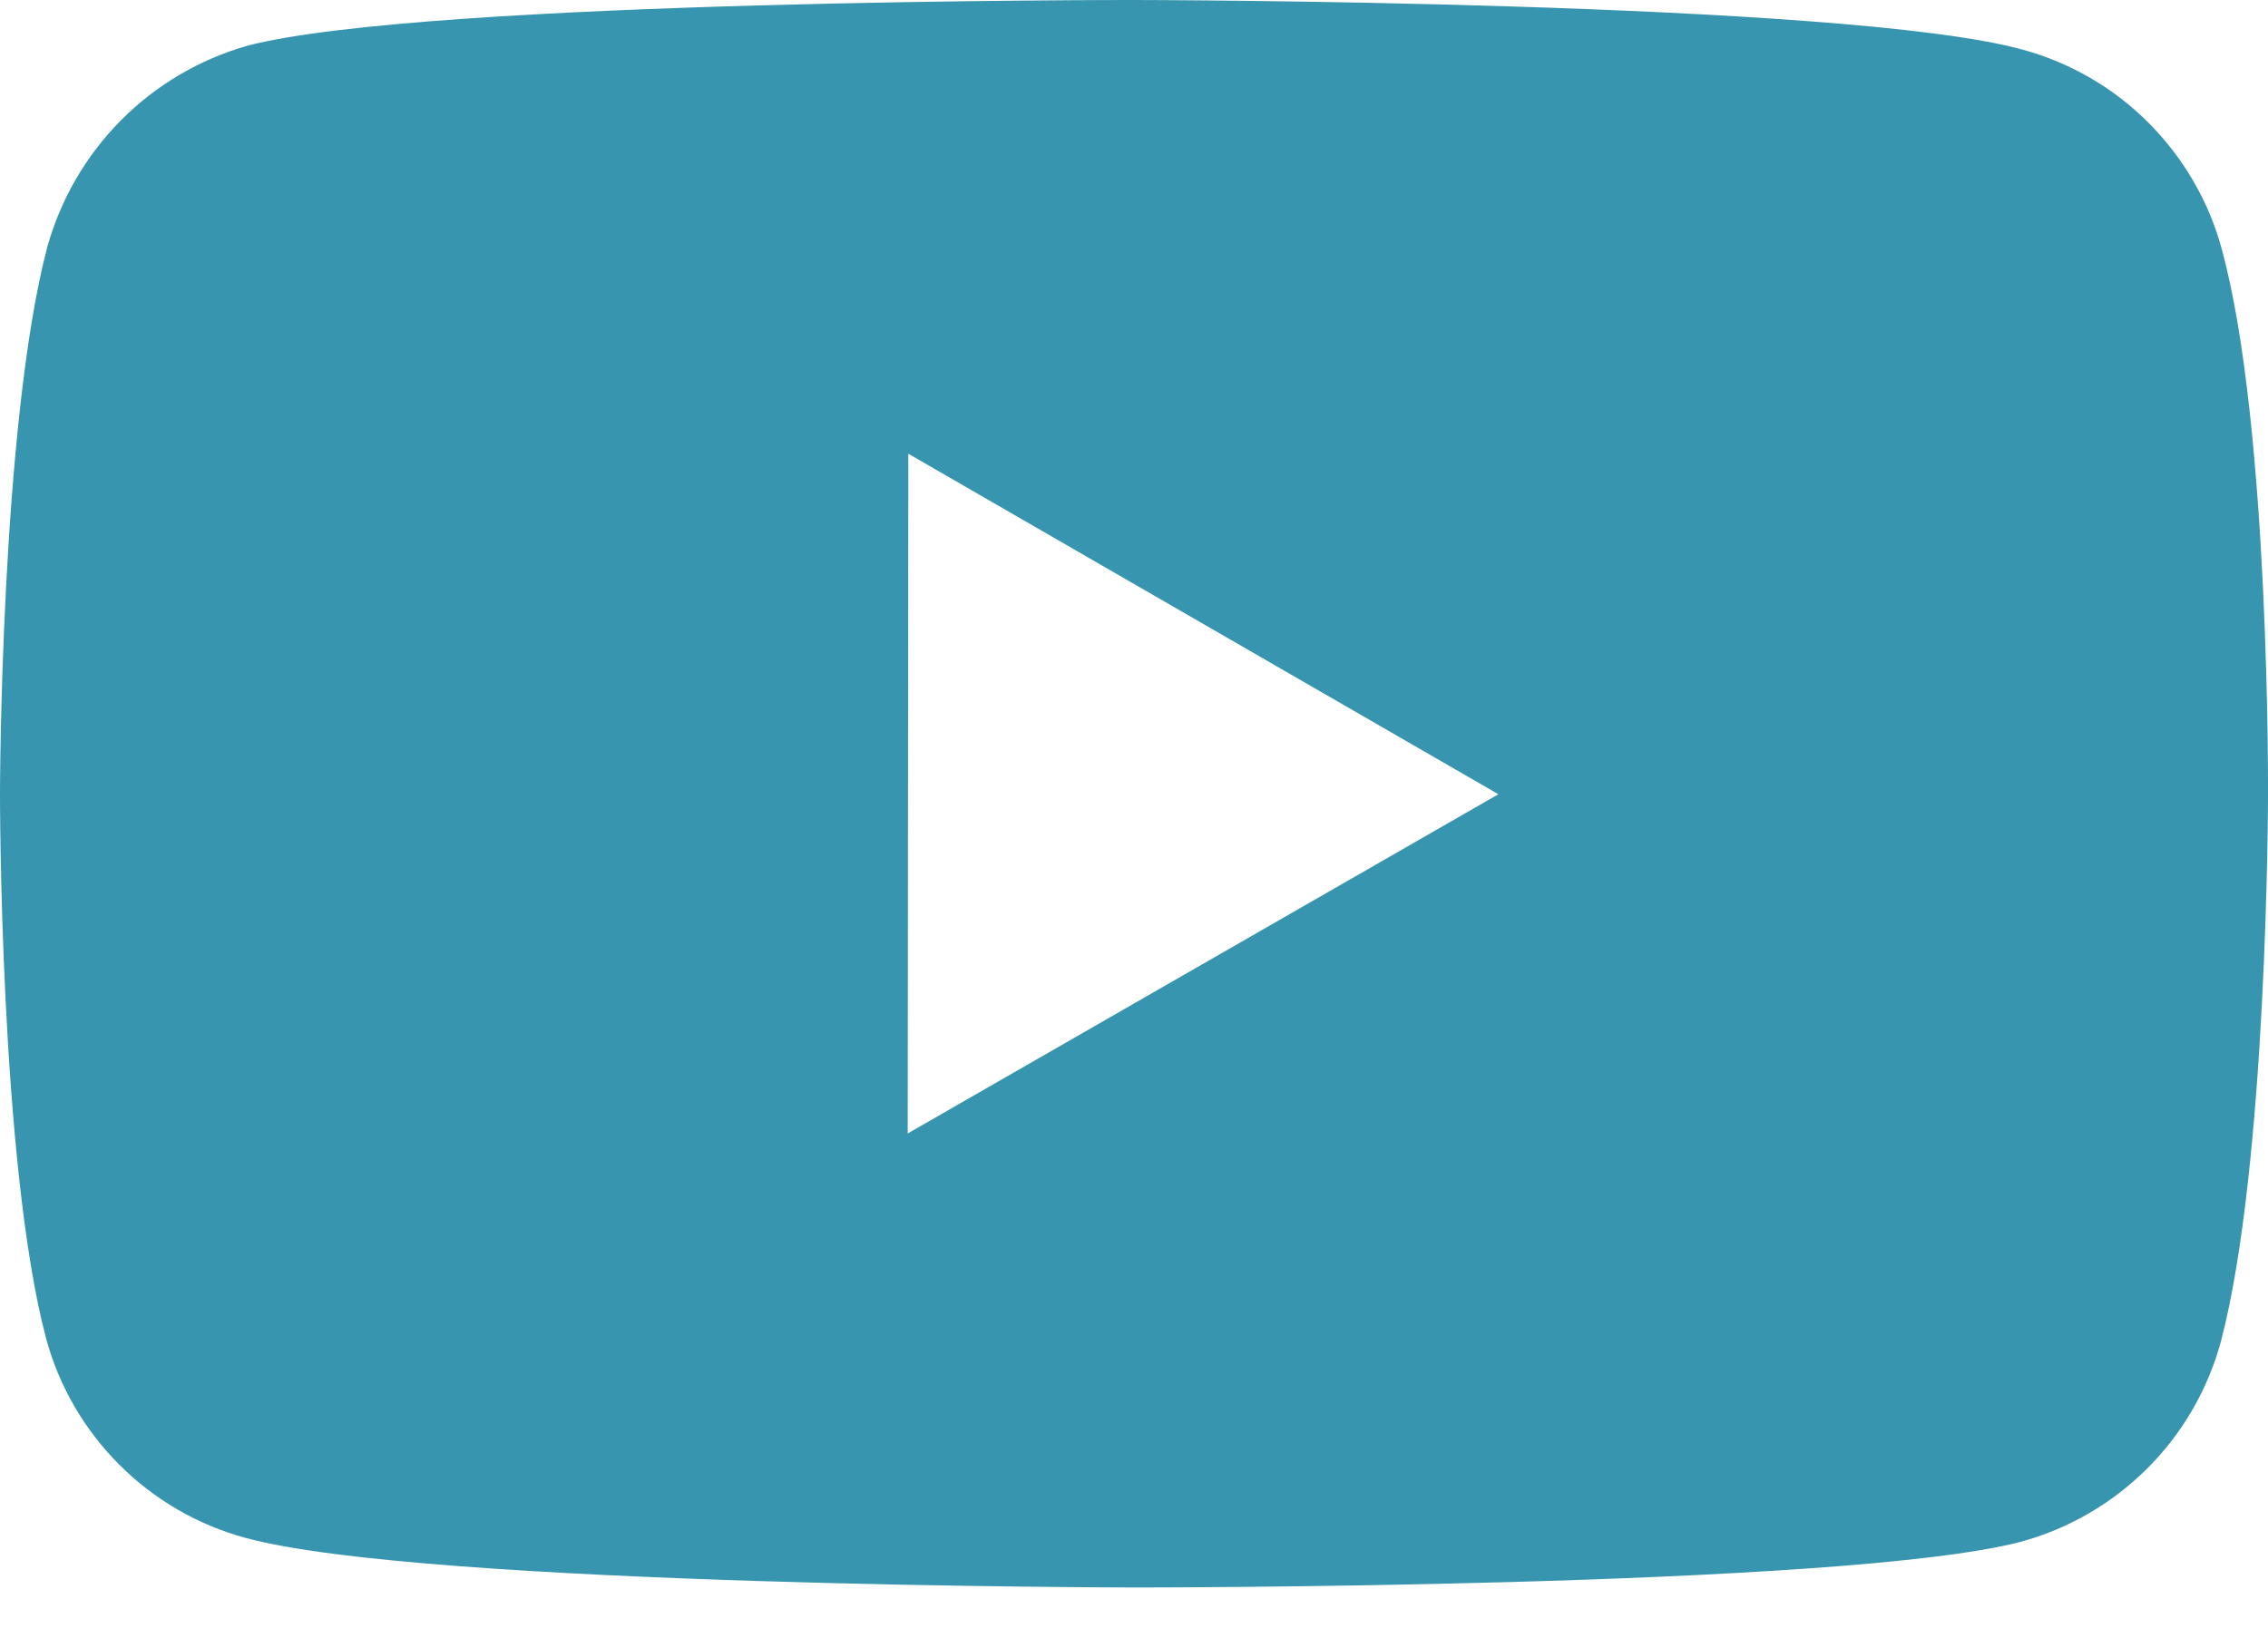 <svg width="18" height="13" viewBox="0 0 18 13" fill="none" xmlns="http://www.w3.org/2000/svg">
<path d="M17.634 1.981C17.532 1.601 17.331 1.255 17.053 0.976C16.776 0.697 16.429 0.496 16.049 0.393C14.641 0.006 9.006 6.83215e-06 9.006 6.83215e-06C9.006 6.83215e-06 3.373 -0.006 1.963 0.363C1.584 0.471 1.238 0.675 0.96 0.955C0.682 1.235 0.481 1.582 0.375 1.962C0.004 3.371 1.31773e-06 6.292 1.31773e-06 6.292C1.31773e-06 6.292 -0.004 9.228 0.365 10.622C0.572 11.393 1.179 12.001 1.951 12.209C3.374 12.596 8.993 12.602 8.993 12.602C8.993 12.602 14.627 12.608 16.036 12.24C16.416 12.137 16.762 11.936 17.041 11.658C17.32 11.38 17.521 11.034 17.625 10.654C17.997 9.247 18 6.326 18 6.326C18 6.326 18.018 3.39 17.634 1.981ZM7.204 8.998L7.209 3.602L11.892 6.305L7.204 8.998Z" fill="#3795AF"/>
</svg>
